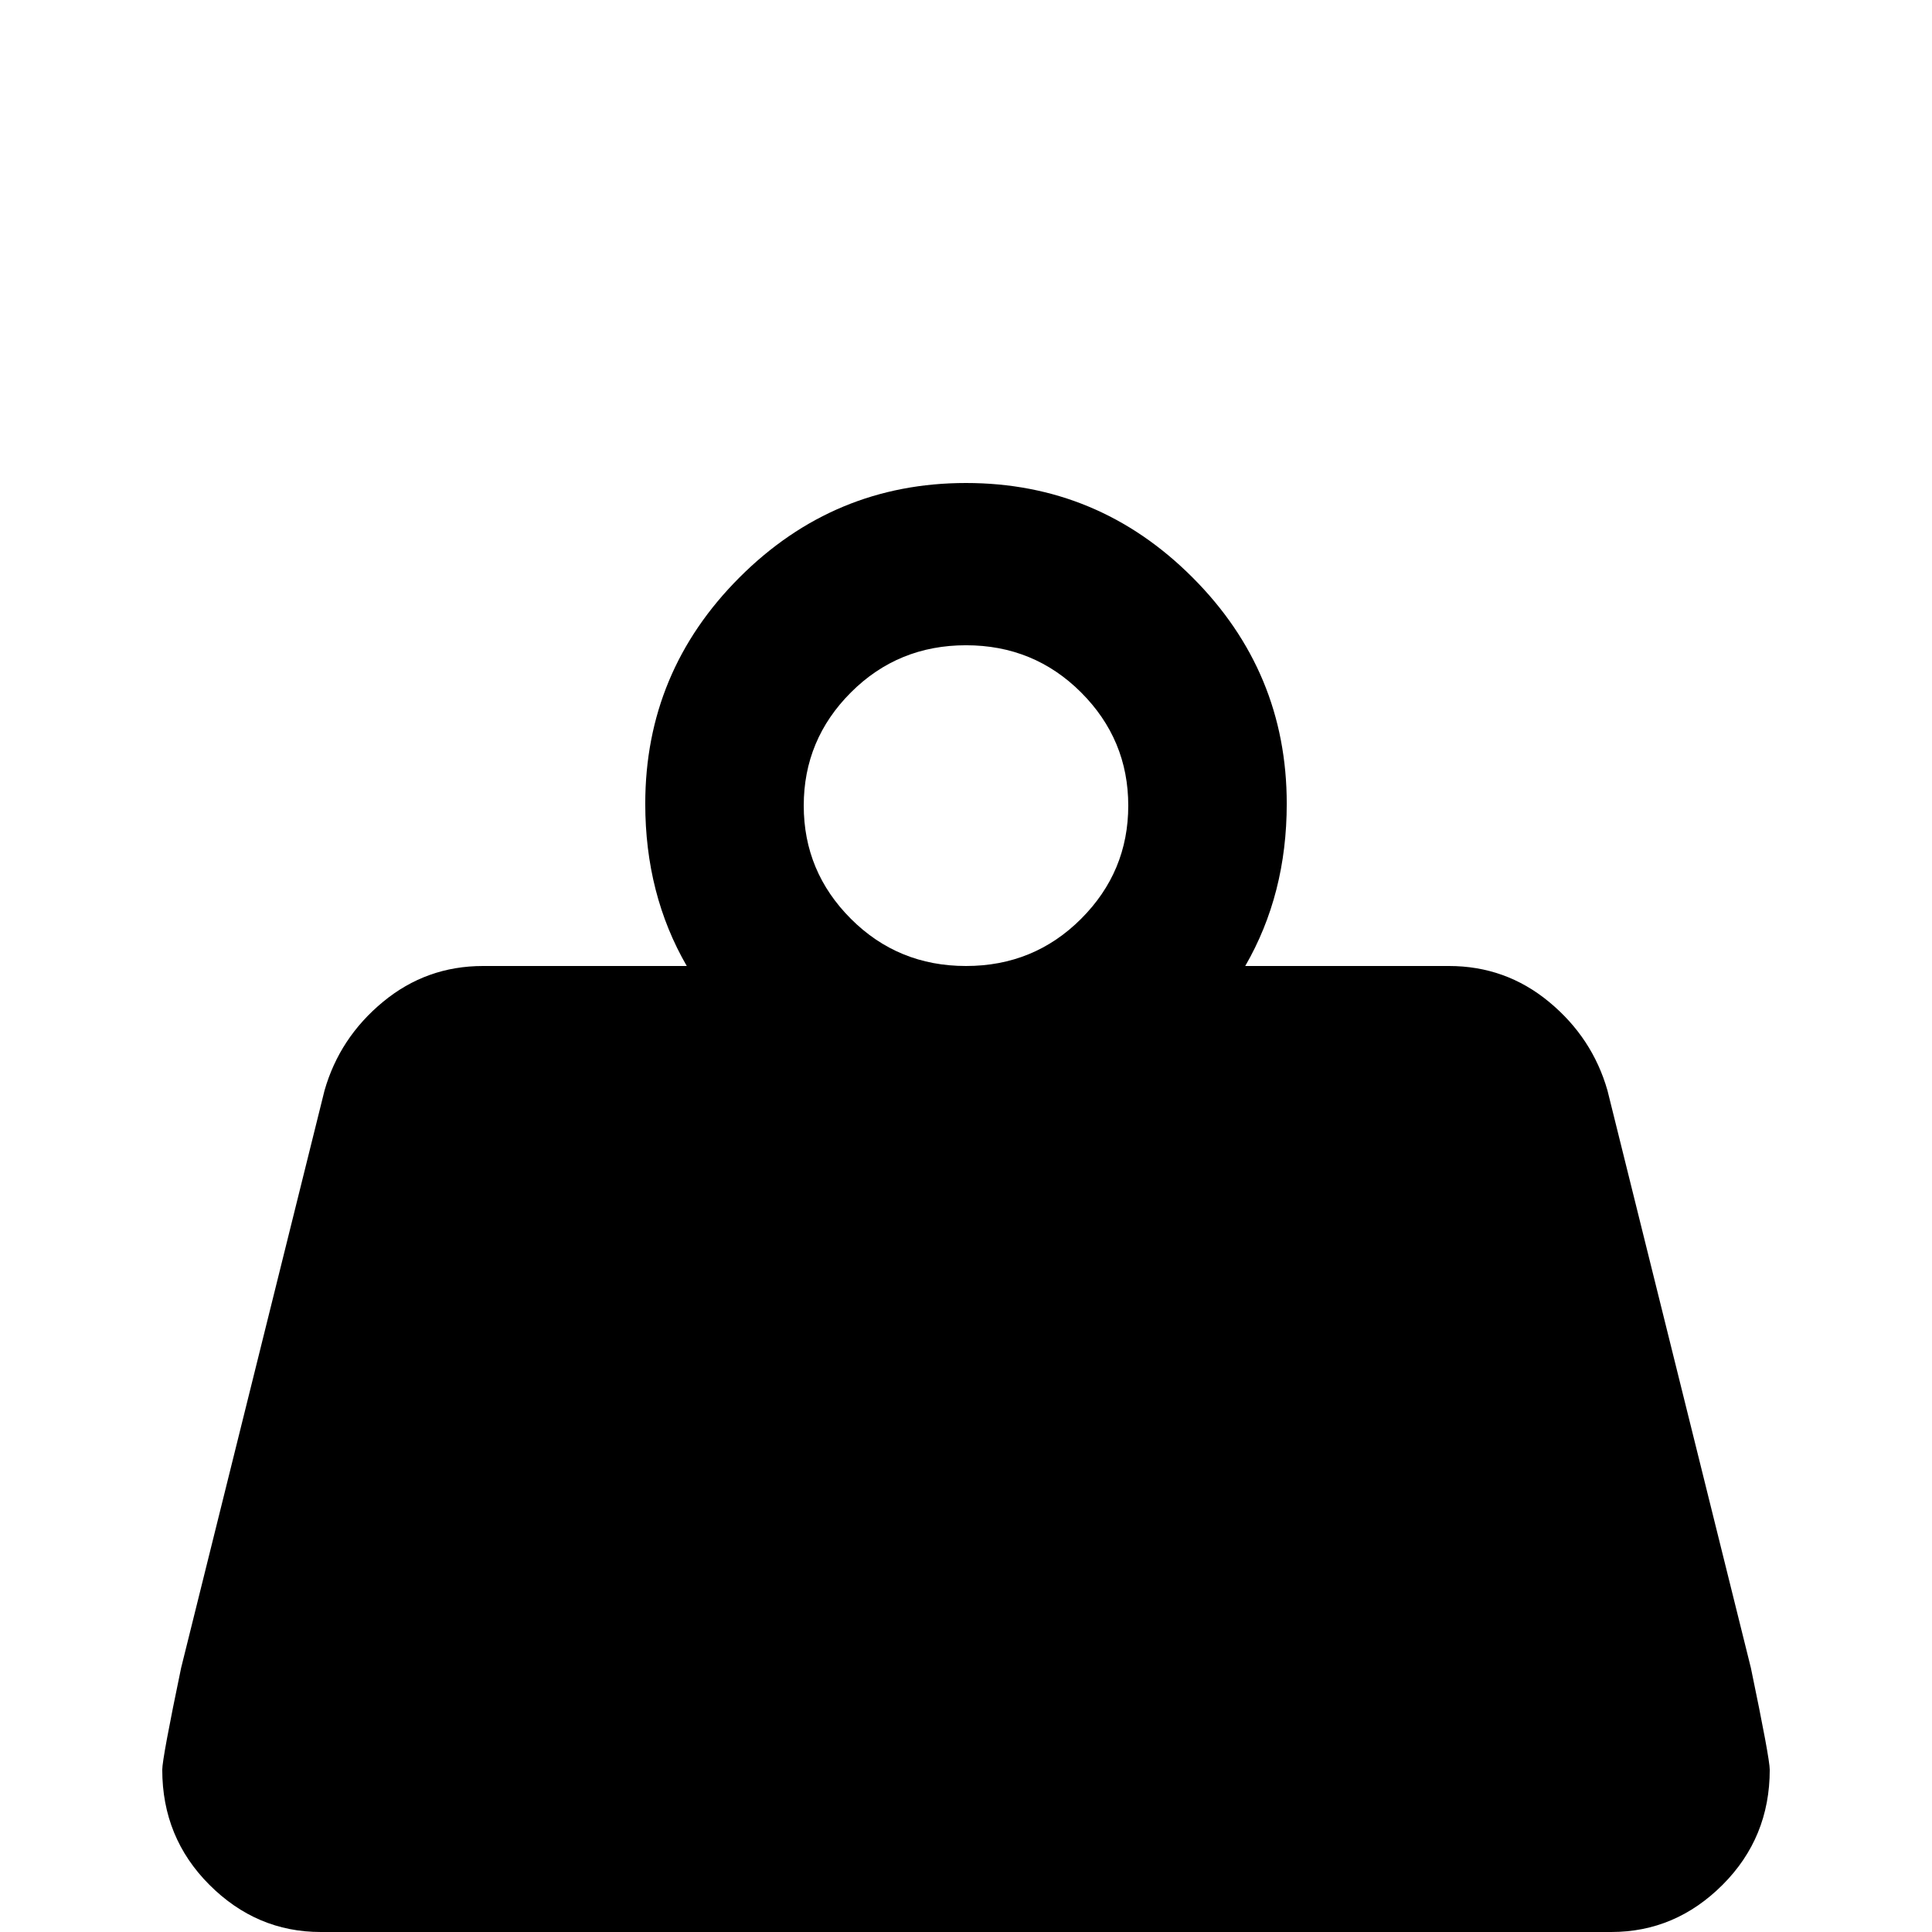 <svg xmlns="http://www.w3.org/2000/svg" viewBox="0 -512 512 512">
	<path fill="#000000" d="M256 -384Q291 -384 316 -359Q341 -334 341 -299Q341 -275 330 -256H384Q399 -256 410.5 -246.5Q422 -237 426 -223L464 -70Q469 -46 469 -43Q469 -25 456.5 -12.5Q444 0 427 0H85Q68 0 55.5 -12.5Q43 -25 43 -43Q43 -46 48 -70L86 -223Q90 -237 101.5 -246.5Q113 -256 128 -256H182Q171 -275 171 -299Q171 -334 196 -359Q221 -384 256 -384ZM256 -341Q238 -341 225.5 -328.5Q213 -316 213 -298.5Q213 -281 225.5 -268.5Q238 -256 256 -256Q274 -256 286.5 -268.5Q299 -281 299 -298.5Q299 -316 286.5 -328.5Q274 -341 256 -341Z"/>
</svg>